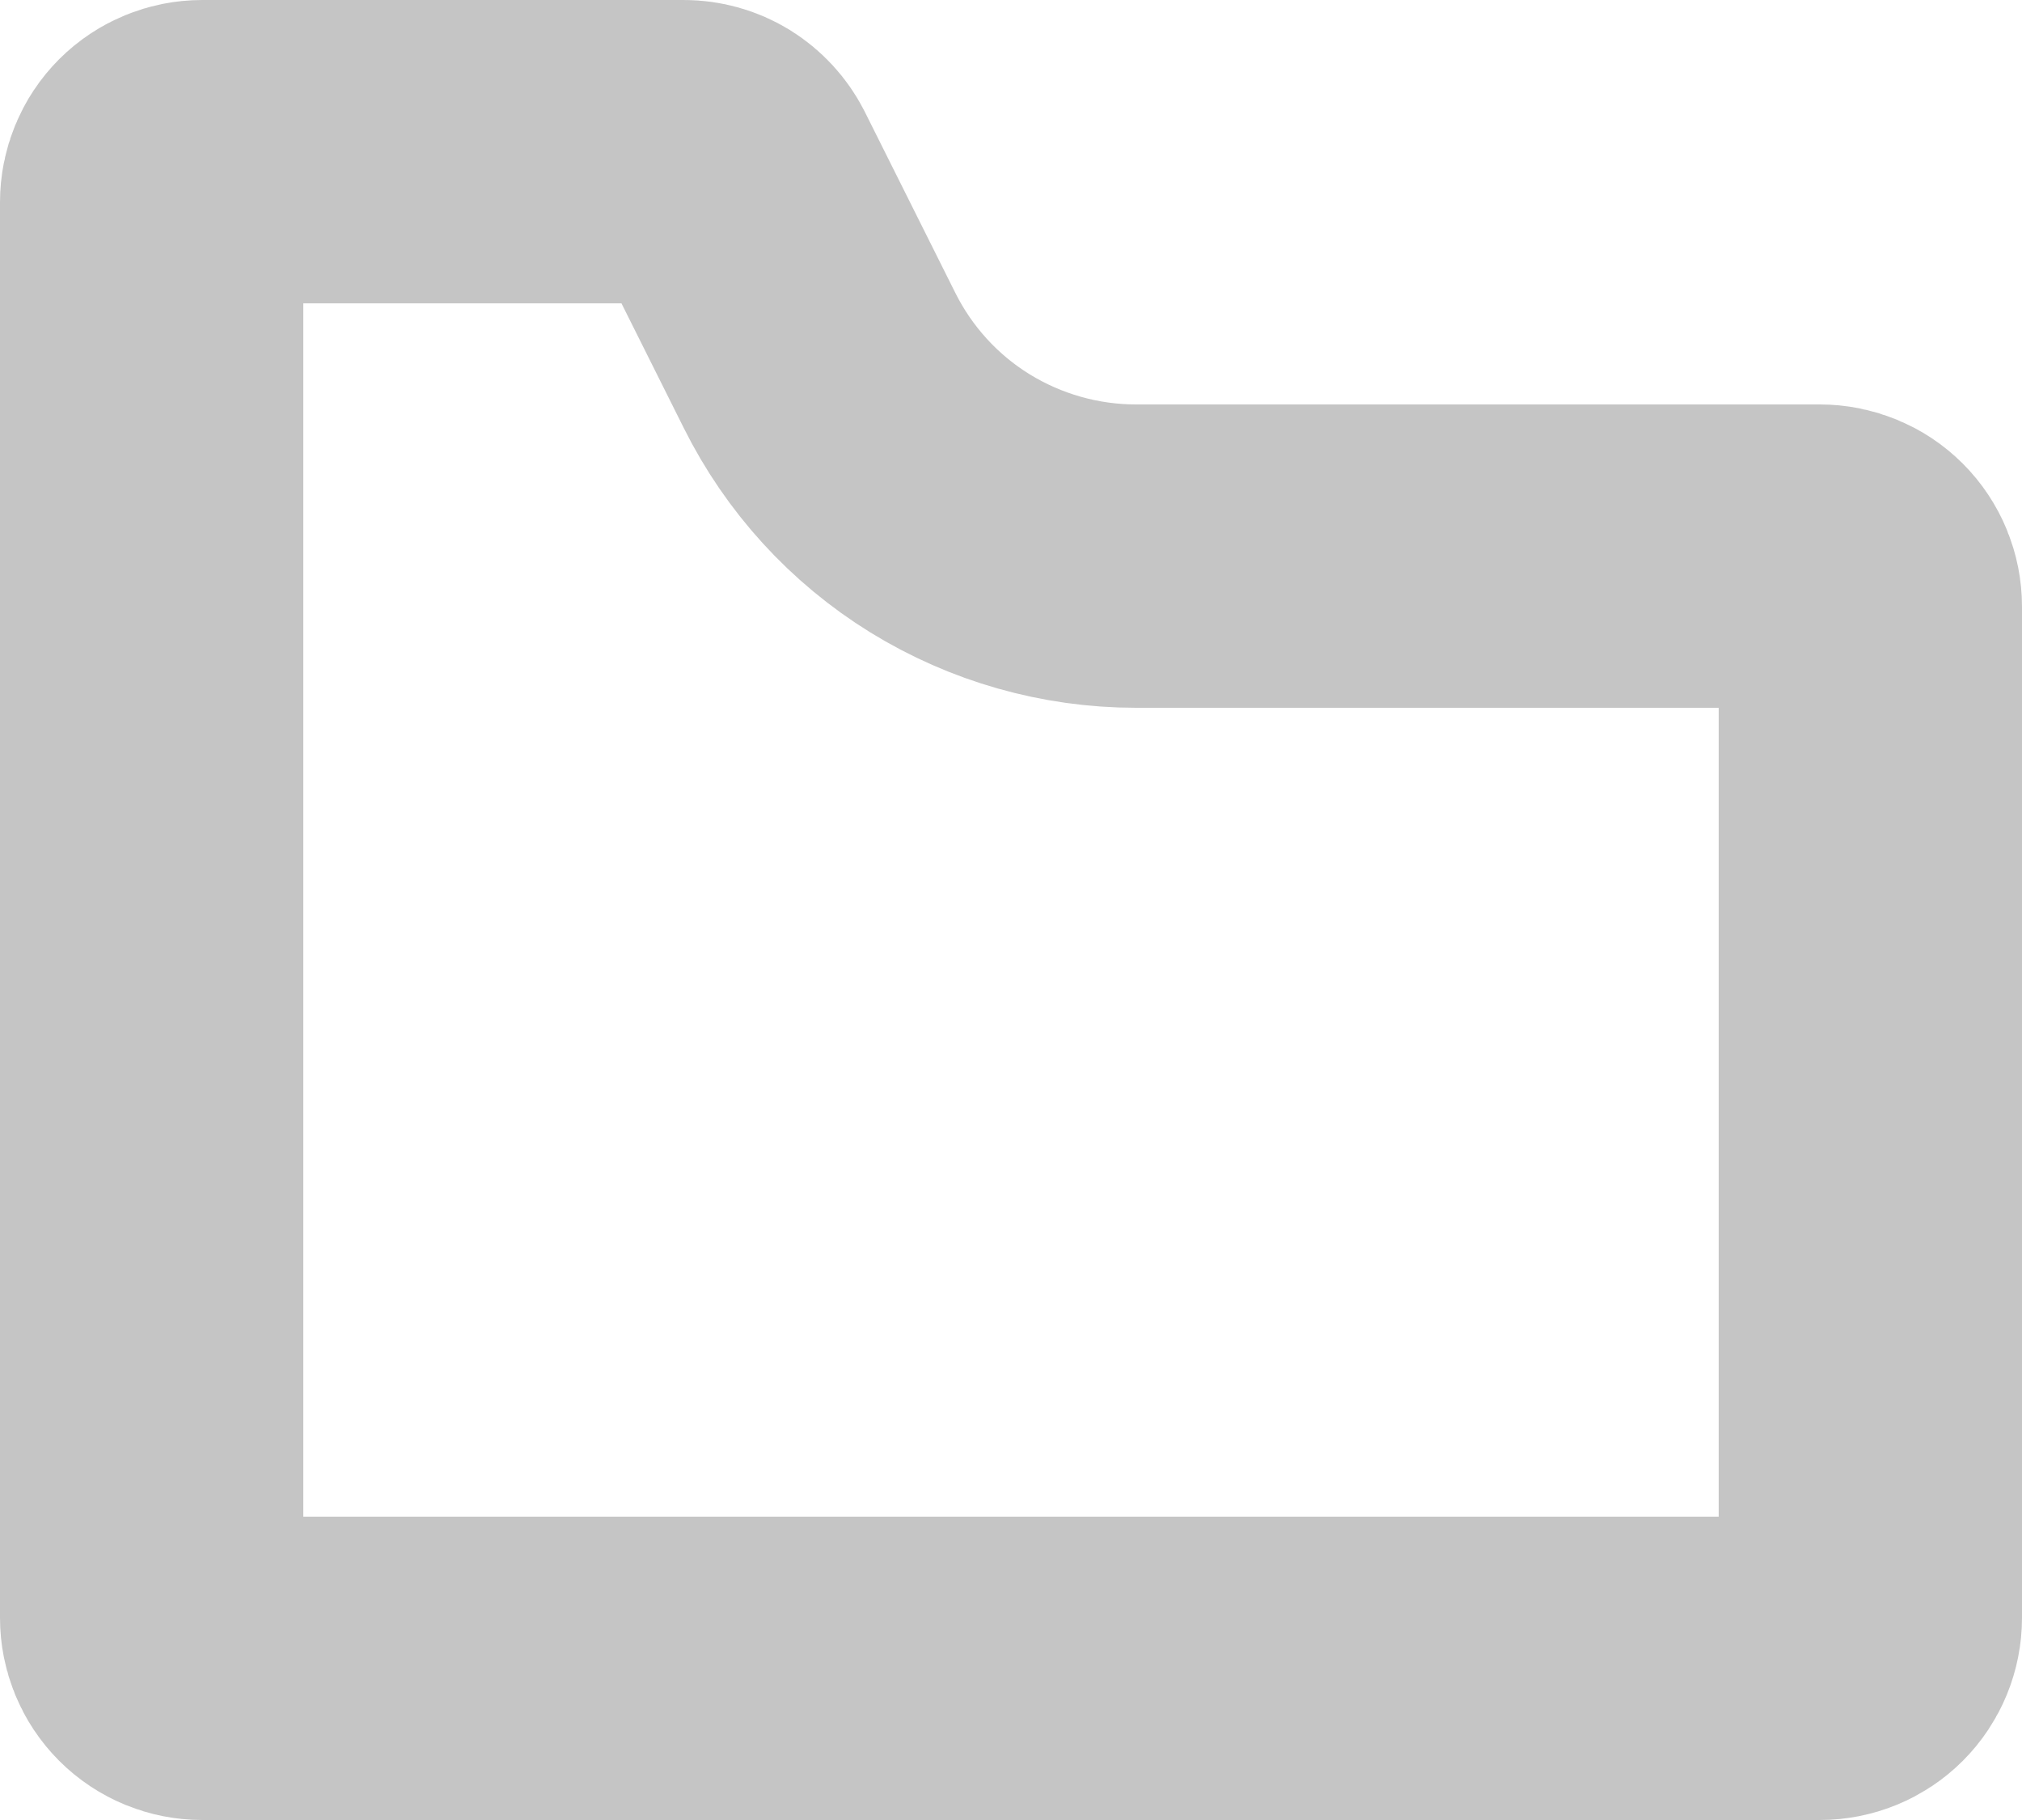 <svg width="10" height="9" viewBox="0 0 10 9" fill="none" xmlns="http://www.w3.org/2000/svg">
<path d="M5.618 2.75H5.618H9C9.066 2.75 9.13 2.776 9.177 2.823C9.224 2.87 9.25 2.934 9.25 3V8C9.25 8.066 9.224 8.13 9.177 8.177C9.13 8.224 9.066 8.25 9 8.25H1C0.934 8.25 0.87 8.224 0.823 8.177C0.776 8.13 0.75 8.066 0.75 8V1C0.75 0.934 0.776 0.87 0.823 0.823C0.87 0.776 0.934 0.75 1 0.75L3.381 0.75L3.382 0.75C3.428 0.75 3.474 0.763 3.513 0.787C3.553 0.812 3.585 0.847 3.606 0.888L3.606 0.888L4.053 1.782C4.053 1.782 4.053 1.782 4.053 1.782C4.198 2.073 4.421 2.318 4.698 2.489C4.974 2.659 5.293 2.75 5.618 2.75Z" stroke="#C5C5C5" stroke-width="1.5" stroke-linecap="round" stroke-linejoin="round"/>
</svg>
